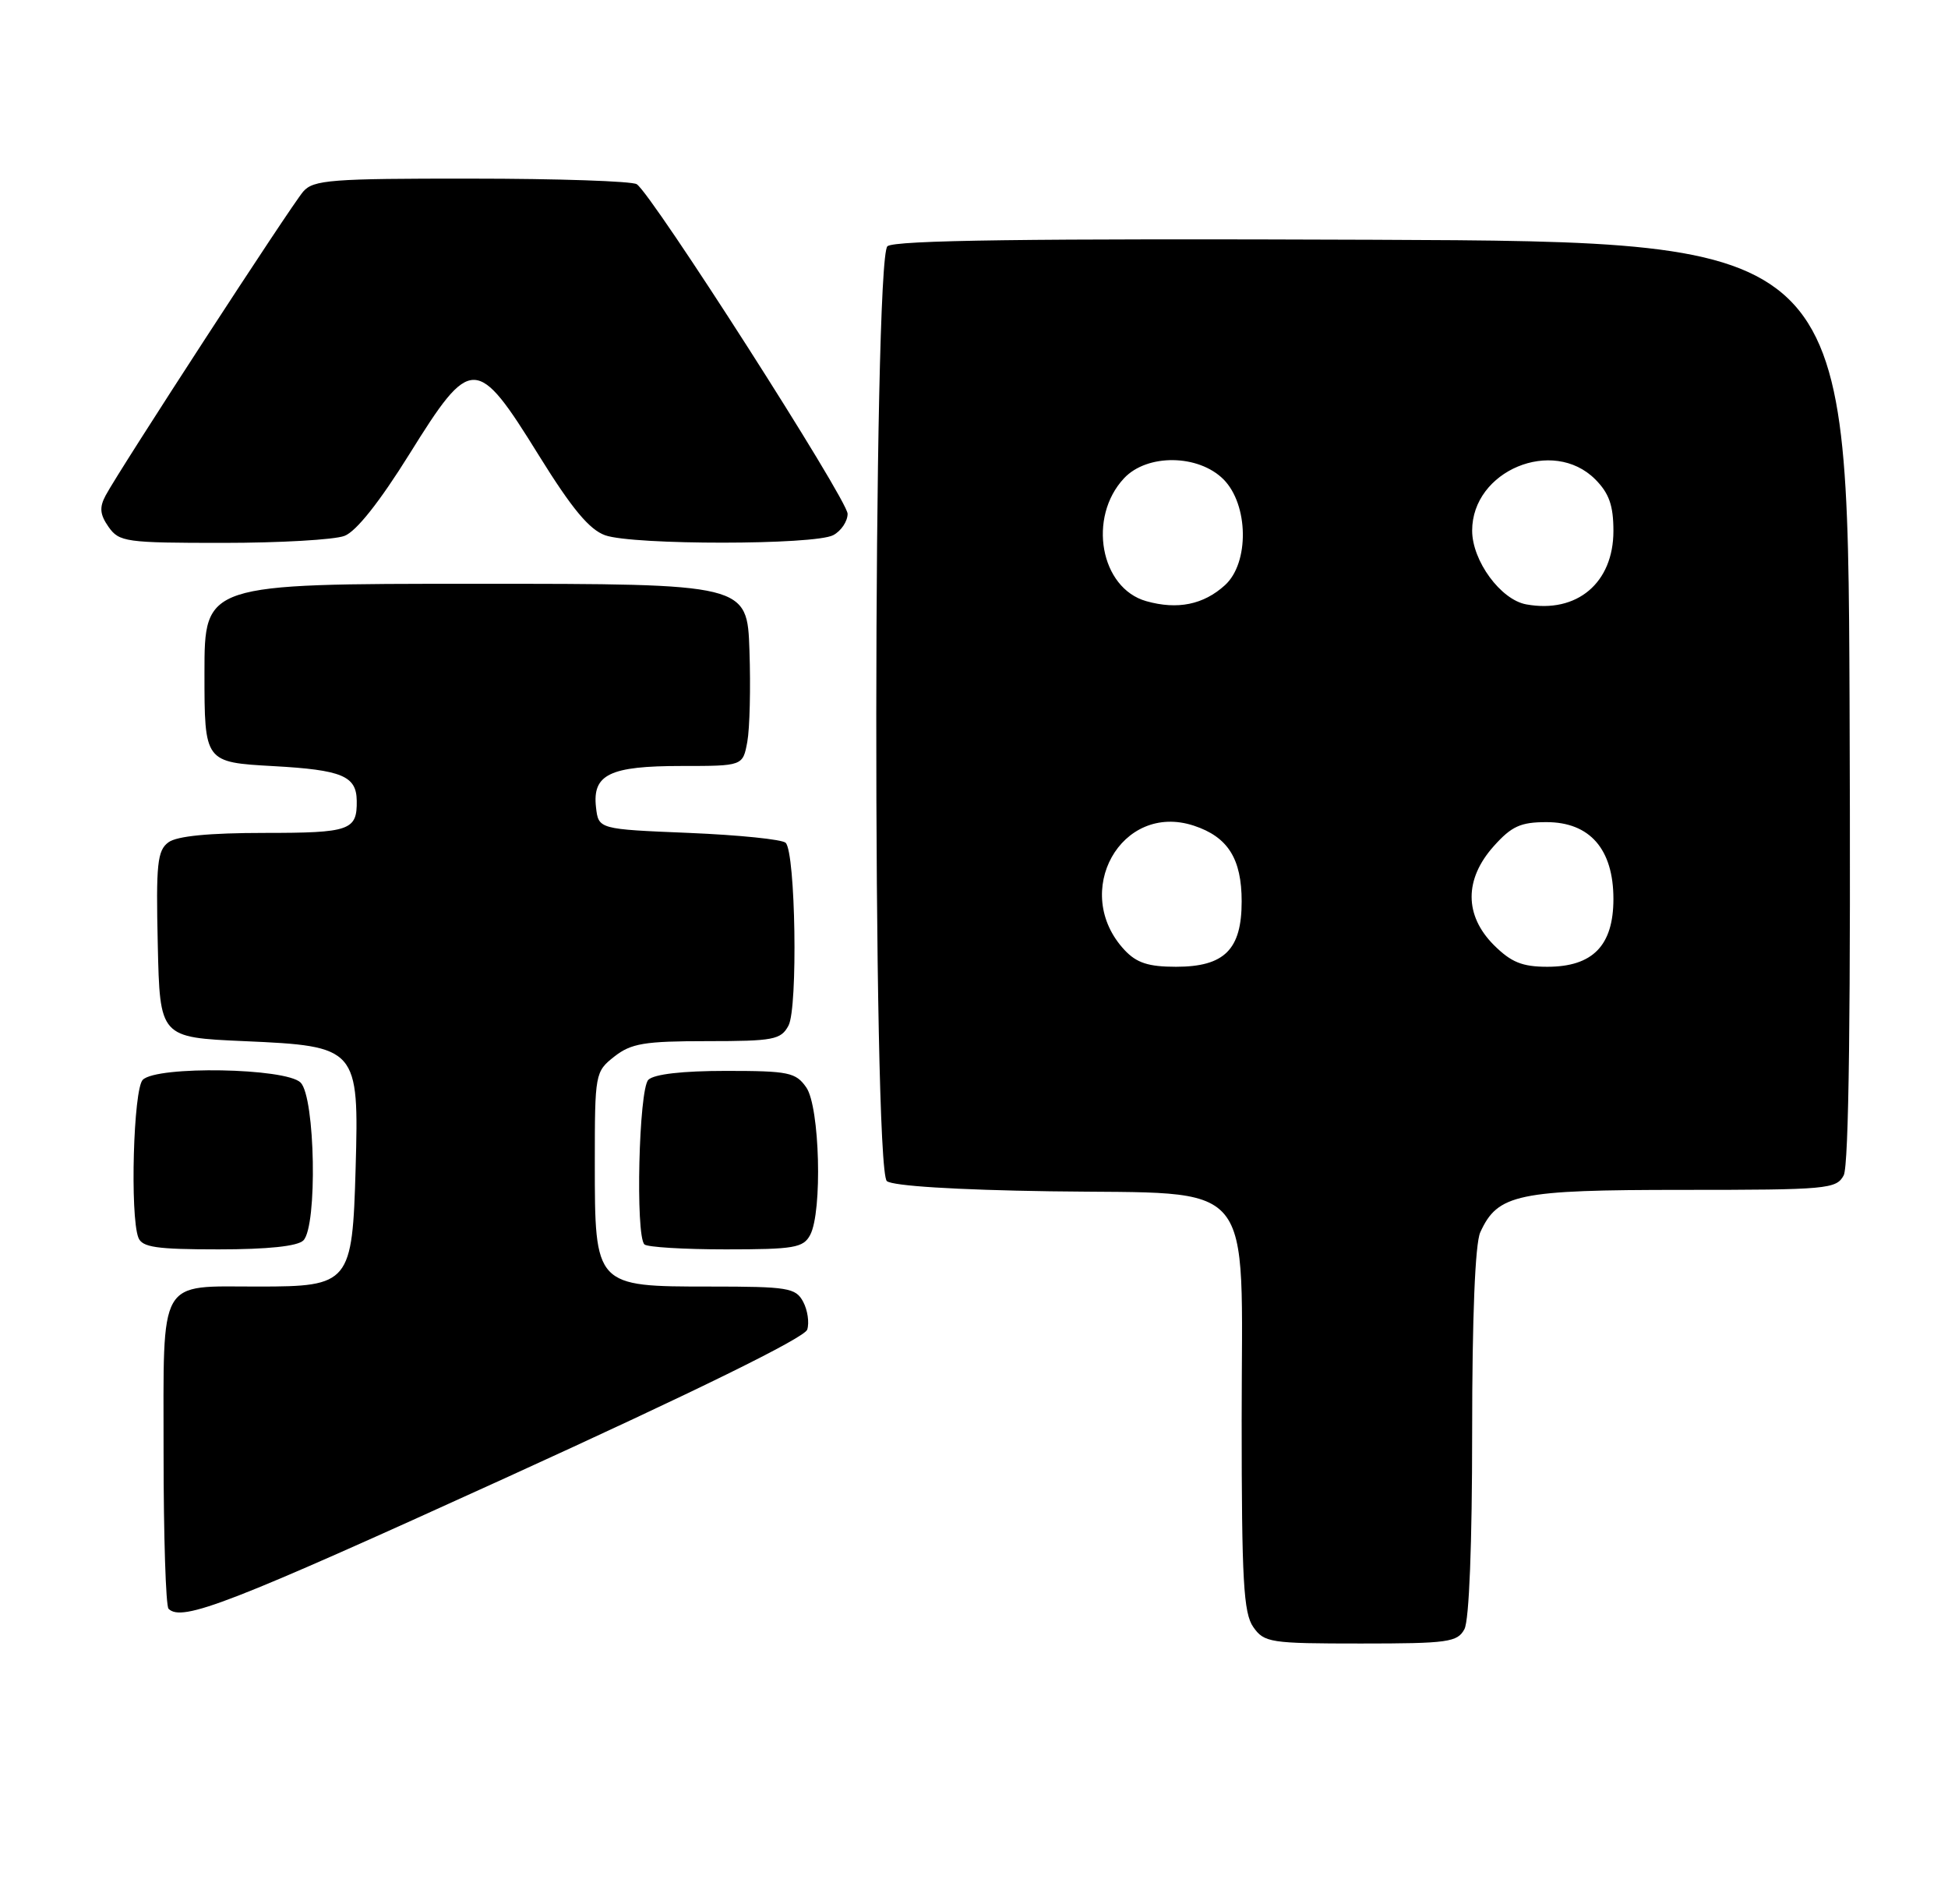 <?xml version="1.0" encoding="UTF-8" standalone="no"?>
<!DOCTYPE svg PUBLIC "-//W3C//DTD SVG 1.1//EN" "http://www.w3.org/Graphics/SVG/1.1/DTD/svg11.dtd" >
<svg xmlns="http://www.w3.org/2000/svg" xmlns:xlink="http://www.w3.org/1999/xlink" version="1.1" viewBox="0 0 262 256">
 <g >
 <path fill="currentColor"
d=" M 196.96 219.07 C 197.60 217.88 198.00 207.60 198.00 192.61 C 198.00 177.11 198.40 167.22 199.09 165.71 C 201.44 160.55 204.08 160.00 226.37 160.00 C 245.73 160.00 246.99 159.89 247.97 158.05 C 248.67 156.74 248.93 135.77 248.76 94.30 C 248.50 32.50 248.50 32.50 184.61 32.24 C 138.25 32.06 120.35 32.30 119.36 33.11 C 117.41 34.74 117.33 157.20 119.28 158.82 C 120.07 159.47 128.56 160.00 141.20 160.19 C 169.40 160.61 167.00 157.75 167.00 190.95 C 167.00 212.51 167.25 216.91 168.56 218.78 C 170.03 220.88 170.82 221.00 183.02 221.00 C 194.76 221.00 196.02 220.82 196.96 219.07 Z  M 67.96 198.75 C 93.79 186.98 108.21 179.89 108.57 178.79 C 108.87 177.85 108.62 176.16 108.02 175.04 C 107.02 173.17 105.98 173.00 95.50 173.00 C 80.01 173.00 80.00 172.99 80.00 156.38 C 80.00 144.35 80.04 144.11 82.63 142.07 C 84.89 140.30 86.67 140.00 95.10 140.00 C 104.05 140.00 105.03 139.81 106.05 137.91 C 107.33 135.52 107.00 114.66 105.67 113.33 C 105.21 112.87 99.36 112.28 92.67 112.00 C 80.50 111.50 80.50 111.50 80.16 108.55 C 79.66 104.13 82.01 103.00 91.65 103.00 C 99.91 103.00 99.91 103.00 100.51 99.75 C 100.84 97.96 100.97 92.45 100.80 87.50 C 100.50 78.50 100.50 78.50 64.00 78.50 C 27.50 78.50 27.50 78.50 27.50 90.50 C 27.50 102.50 27.50 102.50 36.80 103.02 C 45.99 103.53 47.94 104.34 47.98 107.67 C 48.04 111.66 47.07 112.00 35.58 112.00 C 28.15 112.00 23.80 112.42 22.66 113.26 C 21.16 114.36 20.97 116.14 21.22 127.01 C 21.50 139.50 21.50 139.50 32.84 140.00 C 48.10 140.67 48.29 140.89 47.83 157.11 C 47.39 172.57 47.04 173.00 34.78 173.00 C 21.14 173.00 22.00 171.49 22.00 195.37 C 22.00 206.53 22.30 215.97 22.67 216.33 C 24.47 218.13 30.85 215.65 67.96 198.75 Z  M 40.80 166.80 C 42.71 164.89 42.40 147.55 40.43 145.57 C 38.45 143.60 21.11 143.29 19.20 145.20 C 17.94 146.46 17.47 163.45 18.61 166.42 C 19.11 167.72 21.03 168.00 29.41 168.00 C 36.00 168.00 40.02 167.58 40.80 166.80 Z  M 108.96 166.07 C 110.63 162.95 110.26 148.82 108.44 146.22 C 107.03 144.20 106.06 144.00 97.64 144.00 C 91.79 144.00 87.96 144.44 87.20 145.20 C 85.92 146.48 85.45 166.11 86.67 167.33 C 87.03 167.70 91.97 168.00 97.63 168.00 C 106.79 168.00 108.04 167.79 108.96 166.07 Z  M 46.33 72.06 C 47.91 71.47 51.07 67.47 55.09 61.02 C 63.36 47.73 64.11 47.74 72.47 61.23 C 76.92 68.40 79.26 71.22 81.40 71.98 C 85.19 73.31 109.56 73.30 112.07 71.96 C 113.13 71.40 114.00 70.10 114.00 69.09 C 114.00 67.20 87.69 26.09 85.64 24.77 C 85.01 24.36 75.01 24.02 63.40 24.02 C 44.55 24.00 42.15 24.19 40.79 25.75 C 39.17 27.60 16.10 63.08 14.21 66.62 C 13.35 68.22 13.43 69.18 14.60 70.85 C 16.03 72.88 16.92 73.00 29.99 73.00 C 37.62 73.00 44.98 72.58 46.33 72.06 Z  M 151.25 127.75 C 143.99 119.98 150.79 107.80 160.58 111.03 C 165.15 112.54 167.00 115.47 167.00 121.22 C 167.00 127.69 164.68 130.00 158.17 130.00 C 154.46 130.00 152.87 129.48 151.25 127.75 Z  M 200.92 127.08 C 196.94 123.09 196.93 118.23 200.90 113.79 C 203.30 111.10 204.52 110.55 208.00 110.55 C 213.83 110.55 217.00 114.19 217.00 120.88 C 217.00 127.15 214.22 130.00 208.11 130.00 C 204.73 130.00 203.24 129.39 200.92 127.08 Z  M 154.18 80.84 C 147.98 79.10 146.26 69.55 151.19 64.30 C 154.29 61.00 161.17 61.08 164.55 64.45 C 167.94 67.85 168.05 75.70 164.75 78.69 C 161.87 81.31 158.37 82.02 154.18 80.84 Z  M 205.28 81.27 C 201.84 80.65 198.00 75.41 198.00 71.35 C 198.00 63.28 208.85 58.76 214.55 64.45 C 216.42 66.33 217.00 67.97 217.00 71.40 C 217.00 78.38 212.10 82.51 205.28 81.27 Z "/>
</g>
</svg>